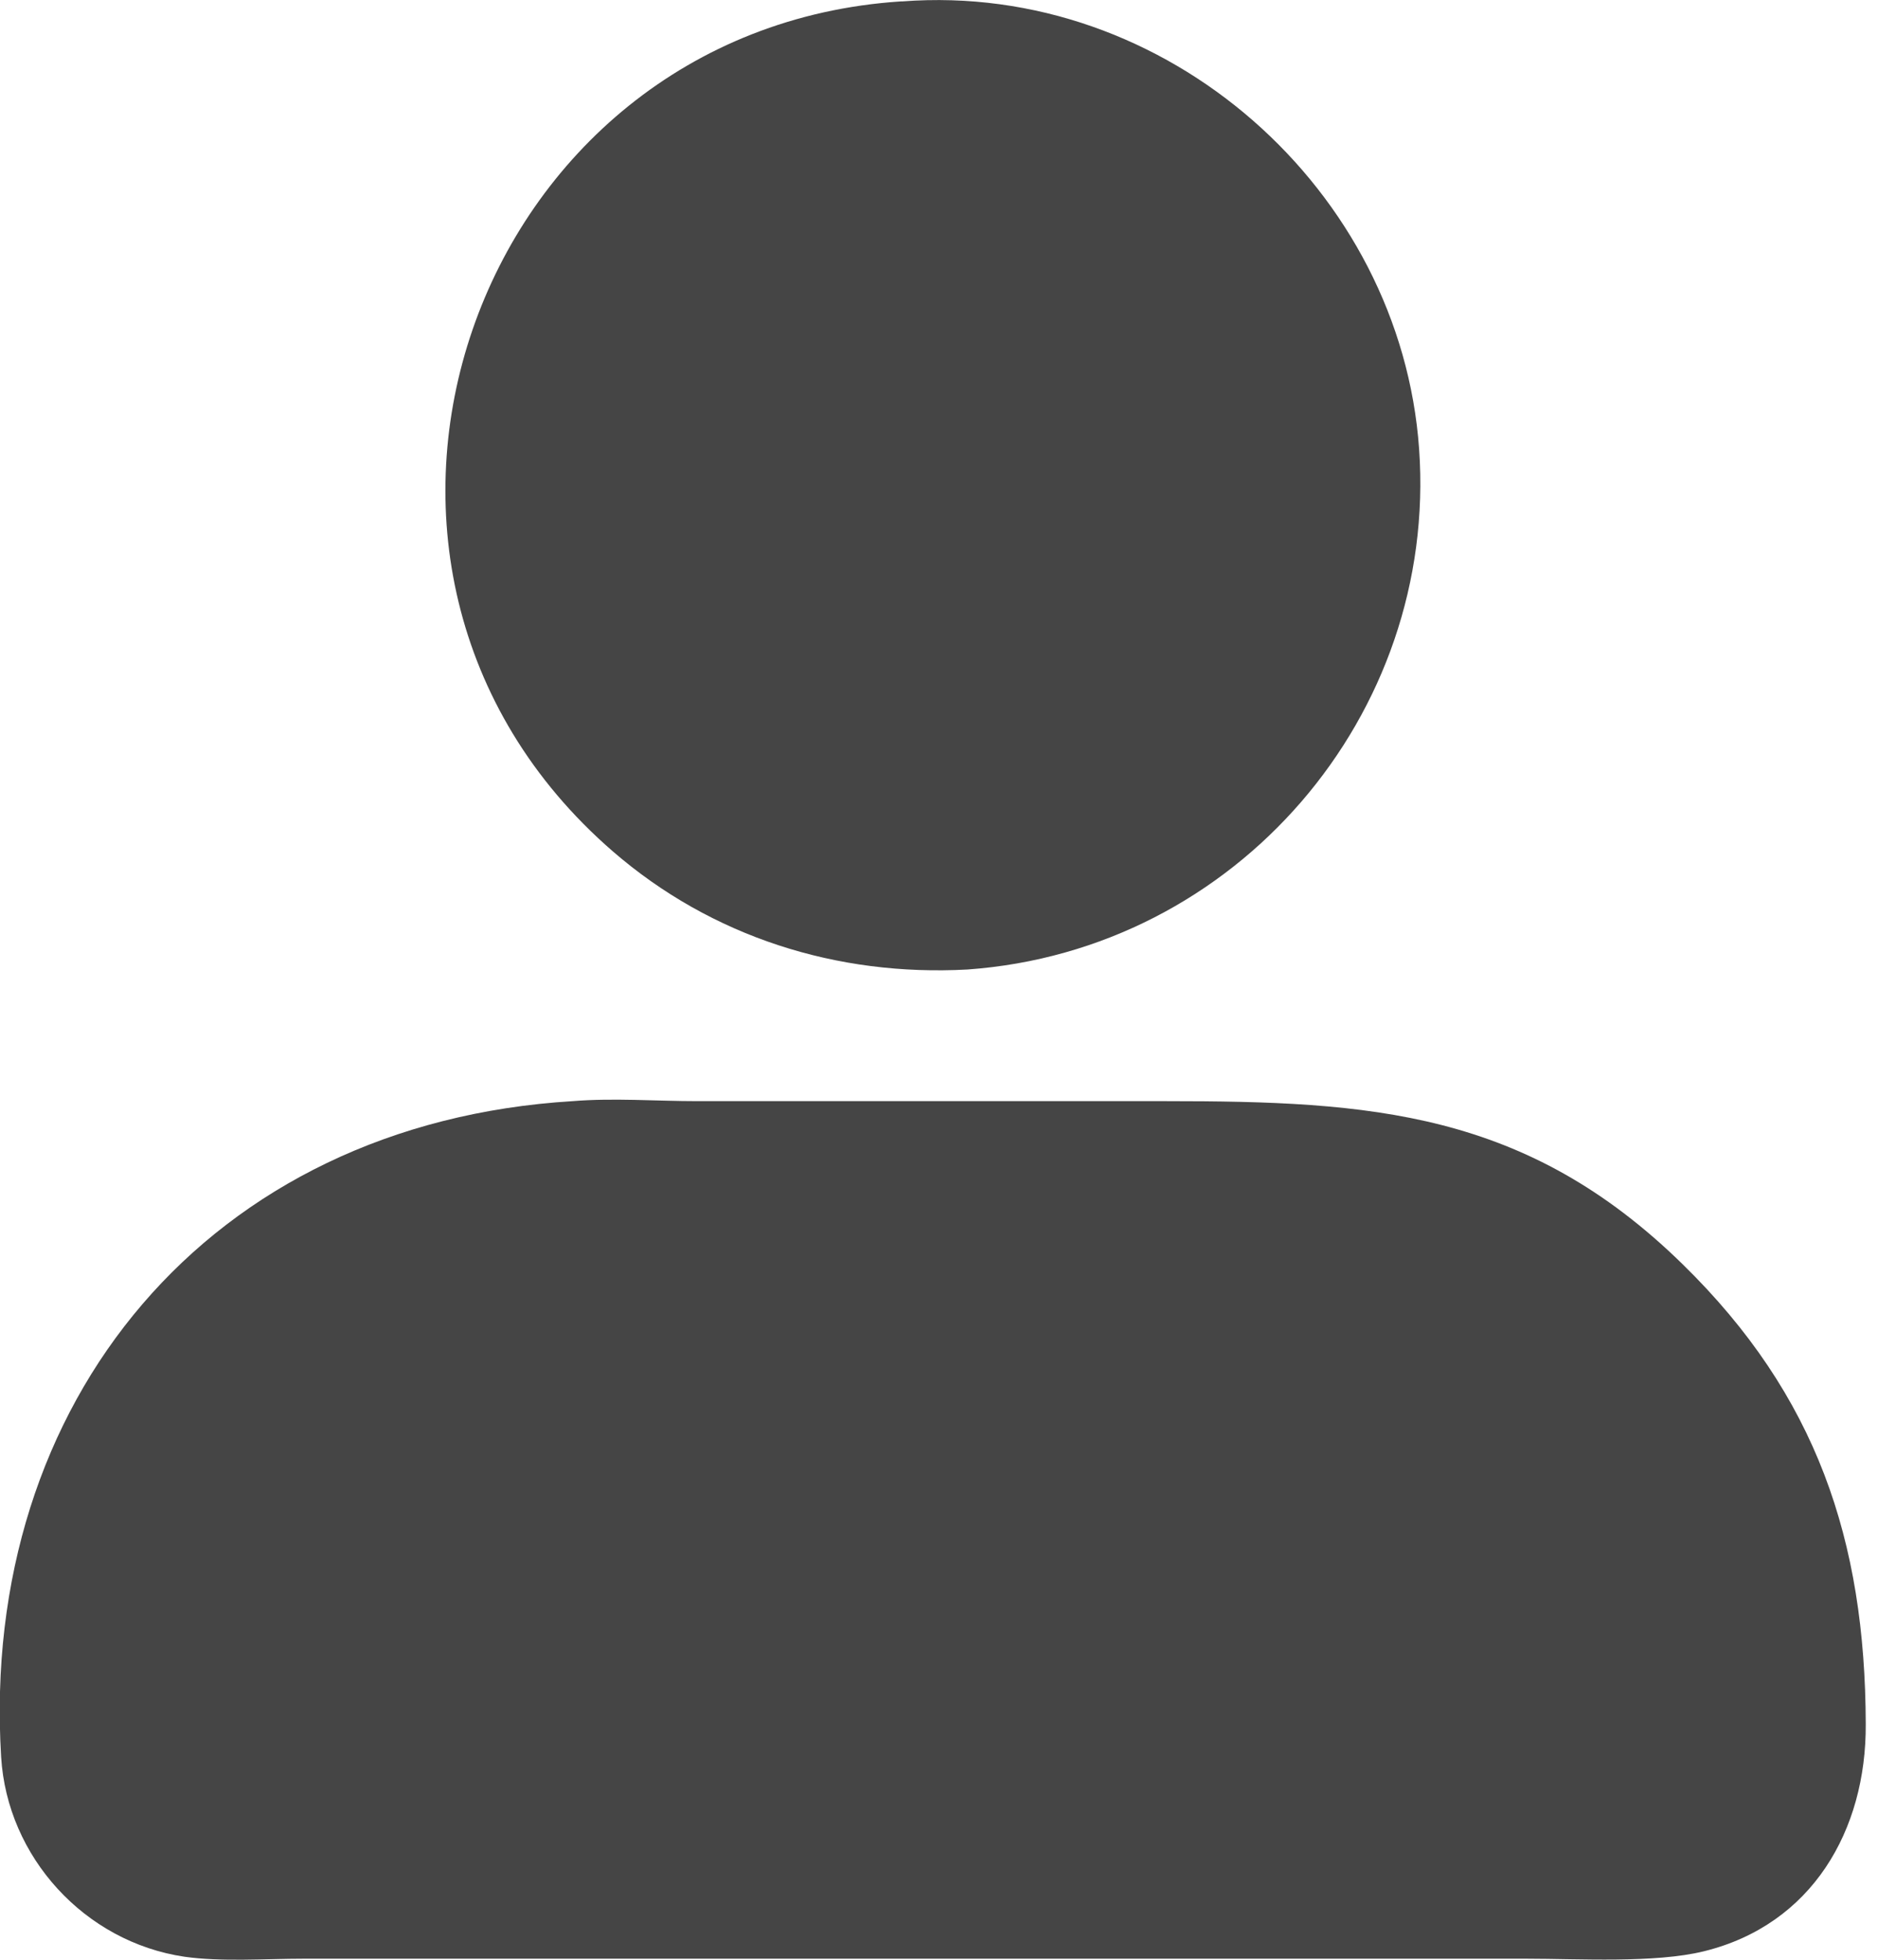<svg width="23" height="24" viewBox="0 0 23 24" fill="none" xmlns="http://www.w3.org/2000/svg">
<g clip-path="url(#clip0_87_489)">
<path d="M11.848 11.873C10.251 11.96 8.715 11.474 7.504 10.425C3.471 6.927 5.782 0.359 11.036 0.017H11.053C14.287 -0.228 17.156 2.326 17.38 5.499C17.61 8.753 15.147 11.638 11.848 11.873Z" fill="#454545"/>
<path d="M15.884 23.987H3.715C3.255 23.987 2.713 24.027 2.26 23.963C1.035 23.782 0.088 22.74 0.014 21.517C-0.25 17.164 2.561 13.756 7.013 13.485C7.514 13.444 8.035 13.485 8.536 13.485H14.281C16.784 13.485 18.689 13.605 20.607 15.482C22.248 17.087 22.844 18.863 22.85 21.115C22.857 22.415 22.191 23.571 20.868 23.896C20.269 24.044 19.335 23.987 18.696 23.987H15.878H15.884Z" fill="#454545"/>
</g>
<defs>
<clipPath id="clip0_87_489">
<rect width="22.857" height="24" fill="white"/>
</clipPath>
</defs>
</svg>
